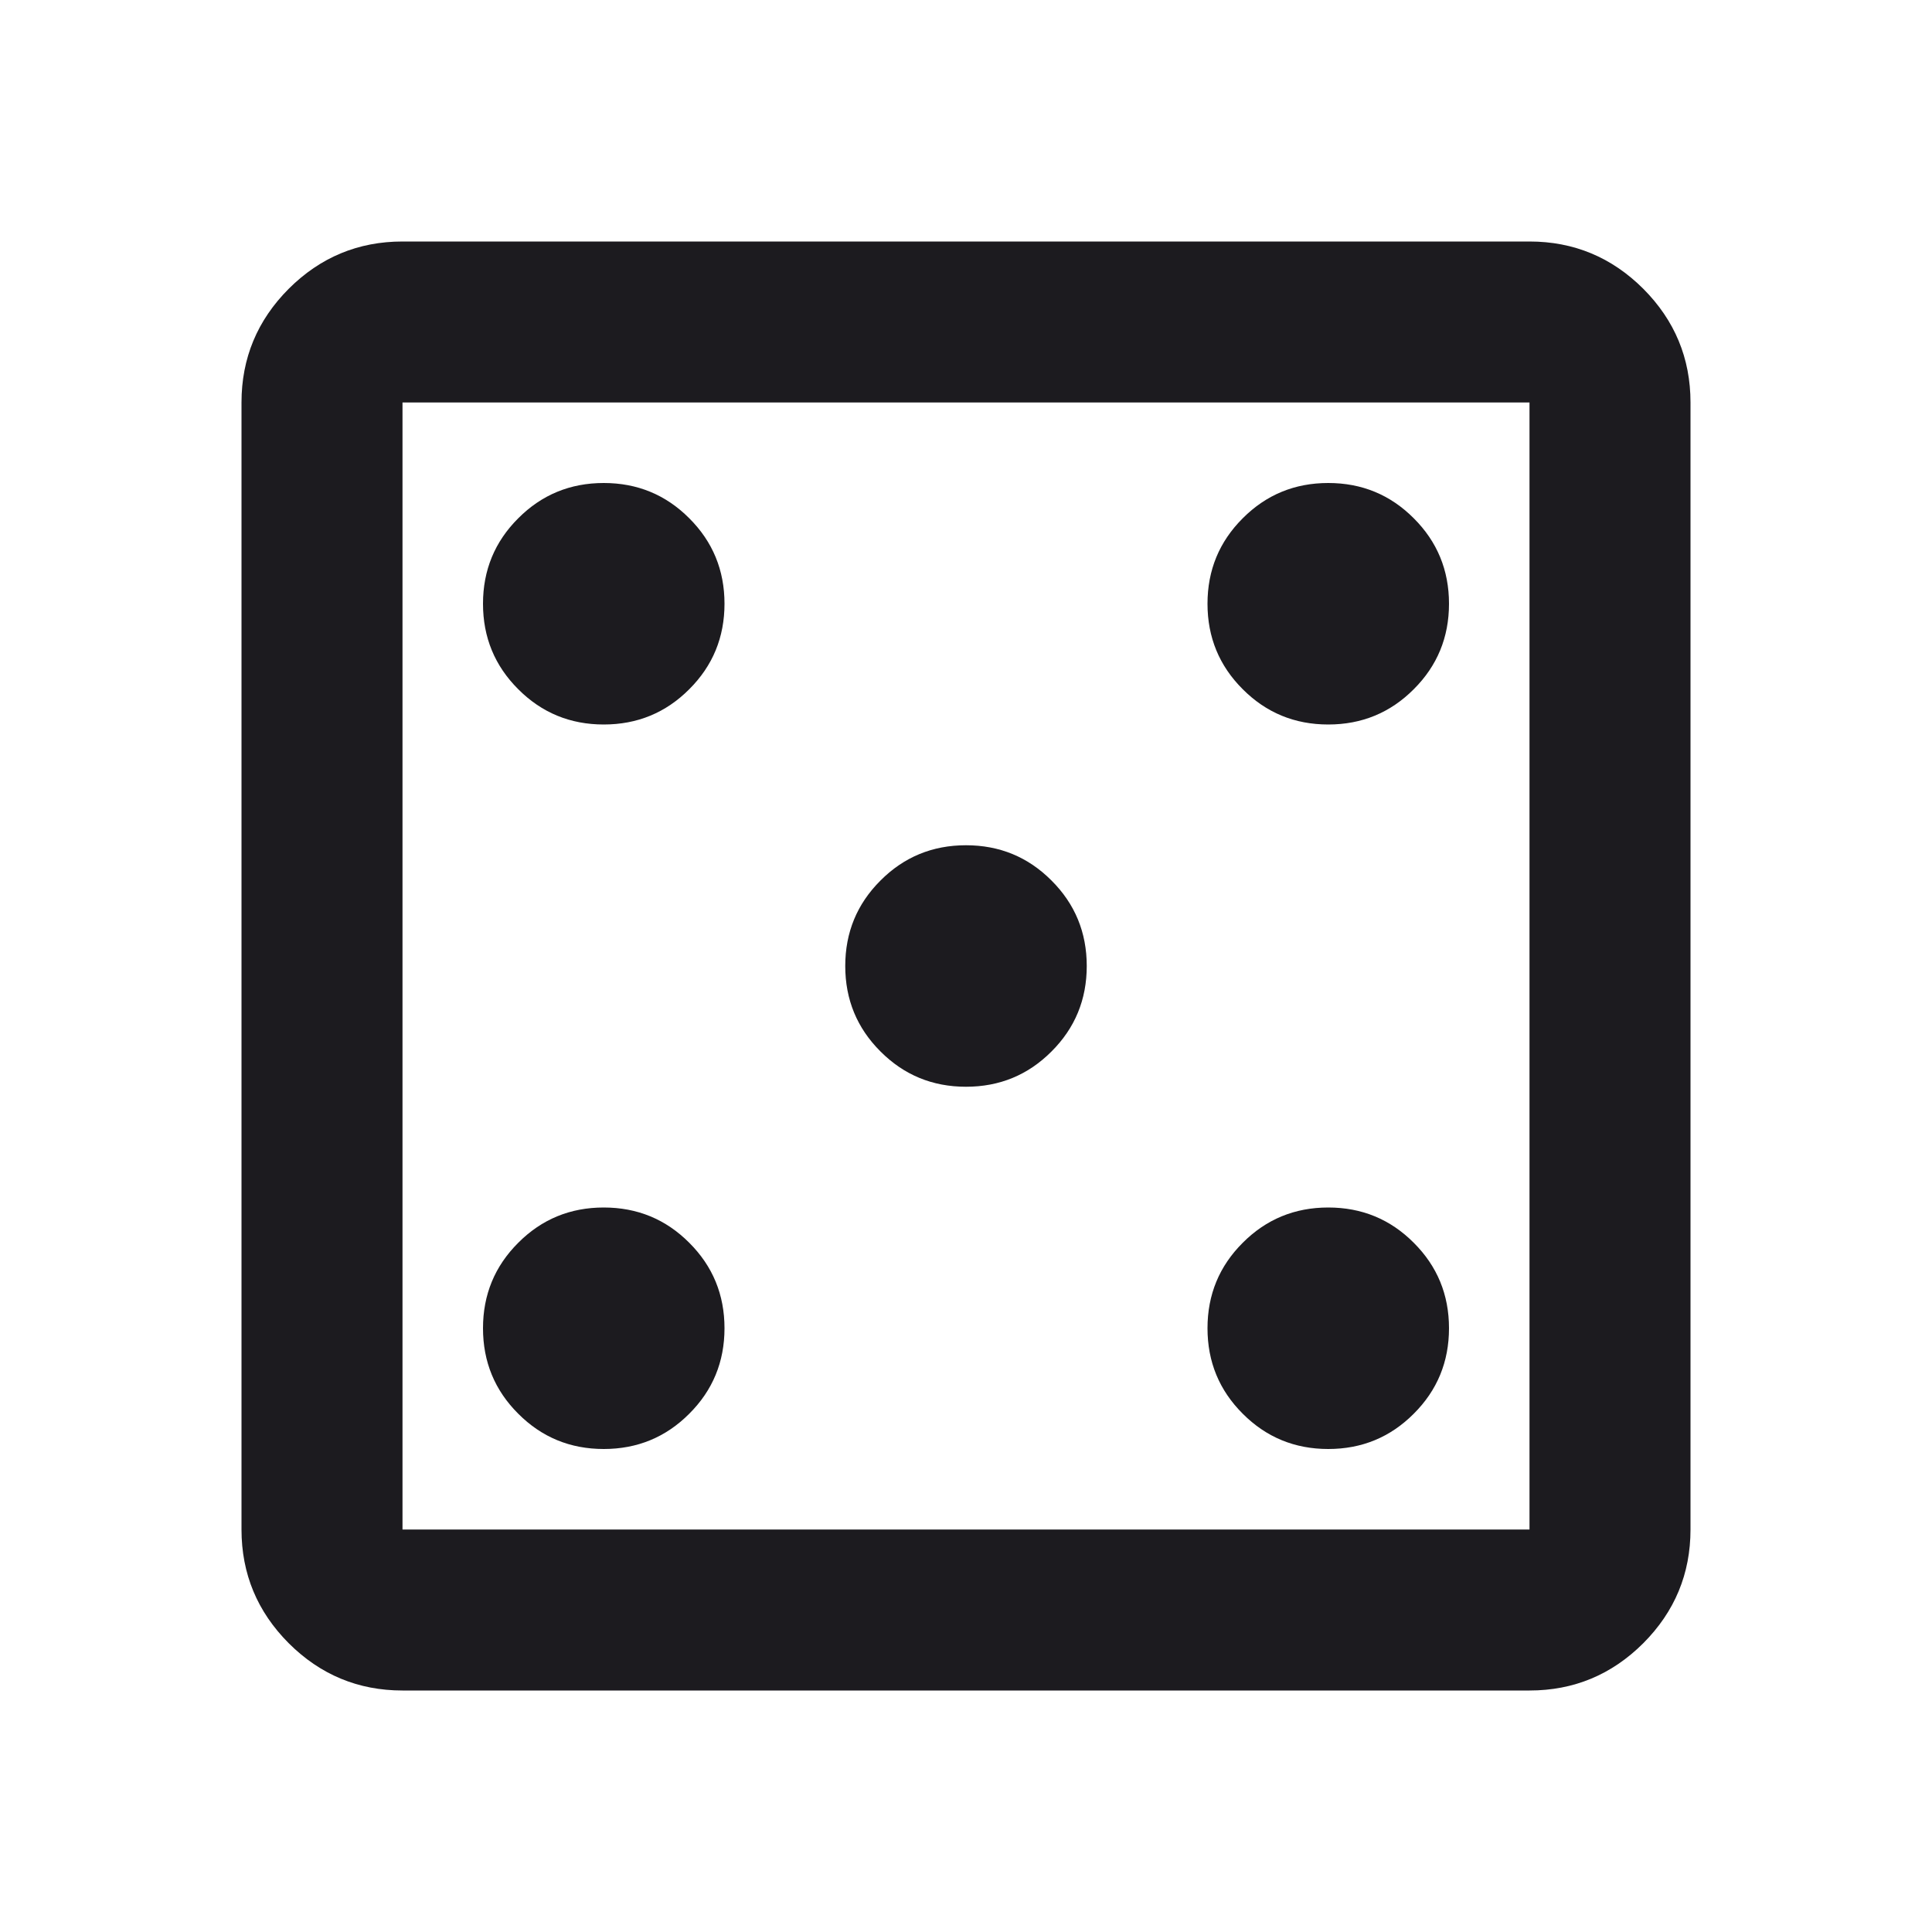 <svg width="24" height="24" viewBox="0 0 24 24" fill="none" xmlns="http://www.w3.org/2000/svg">
<mask id="mask0_434_2433" style="mask-type:alpha" maskUnits="userSpaceOnUse" x="0" y="0" width="24" height="24">
<rect width="24" height="24" fill="#D9D9D9"/>
</mask>
<g mask="url(#mask0_434_2433)">
<path d="M7.5 18C7.917 18 8.271 17.854 8.562 17.562C8.854 17.271 9 16.917 9 16.5C9 16.083 8.854 15.729 8.562 15.438C8.271 15.146 7.917 15 7.5 15C7.083 15 6.729 15.146 6.438 15.438C6.146 15.729 6 16.083 6 16.5C6 16.917 6.146 17.271 6.438 17.562C6.729 17.854 7.083 18 7.5 18ZM7.5 9C7.917 9 8.271 8.854 8.562 8.562C8.854 8.271 9 7.917 9 7.5C9 7.083 8.854 6.729 8.562 6.438C8.271 6.146 7.917 6 7.5 6C7.083 6 6.729 6.146 6.438 6.438C6.146 6.729 6 7.083 6 7.5C6 7.917 6.146 8.271 6.438 8.562C6.729 8.854 7.083 9 7.5 9ZM12 13.5C12.417 13.5 12.771 13.354 13.062 13.062C13.354 12.771 13.5 12.417 13.5 12C13.5 11.583 13.354 11.229 13.062 10.938C12.771 10.646 12.417 10.5 12 10.5C11.583 10.5 11.229 10.646 10.938 10.938C10.646 11.229 10.5 11.583 10.5 12C10.5 12.417 10.646 12.771 10.938 13.062C11.229 13.354 11.583 13.5 12 13.5ZM16.5 18C16.917 18 17.271 17.854 17.562 17.562C17.854 17.271 18 16.917 18 16.5C18 16.083 17.854 15.729 17.562 15.438C17.271 15.146 16.917 15 16.5 15C16.083 15 15.729 15.146 15.438 15.438C15.146 15.729 15 16.083 15 16.5C15 16.917 15.146 17.271 15.438 17.562C15.729 17.854 16.083 18 16.5 18ZM16.5 9C16.917 9 17.271 8.854 17.562 8.562C17.854 8.271 18 7.917 18 7.5C18 7.083 17.854 6.729 17.562 6.438C17.271 6.146 16.917 6 16.5 6C16.083 6 15.729 6.146 15.438 6.438C15.146 6.729 15 7.083 15 7.5C15 7.917 15.146 8.271 15.438 8.562C15.729 8.854 16.083 9 16.5 9ZM5 21C4.45 21 3.979 20.804 3.587 20.413C3.196 20.021 3 19.55 3 19V5C3 4.45 3.196 3.979 3.587 3.587C3.979 3.196 4.45 3 5 3H19C19.55 3 20.021 3.196 20.413 3.587C20.804 3.979 21 4.45 21 5V19C21 19.55 20.804 20.021 20.413 20.413C20.021 20.804 19.55 21 19 21H5ZM5 19H19V5H5V19Z" fill="#1C1B1F"/>
</g>
</svg>
